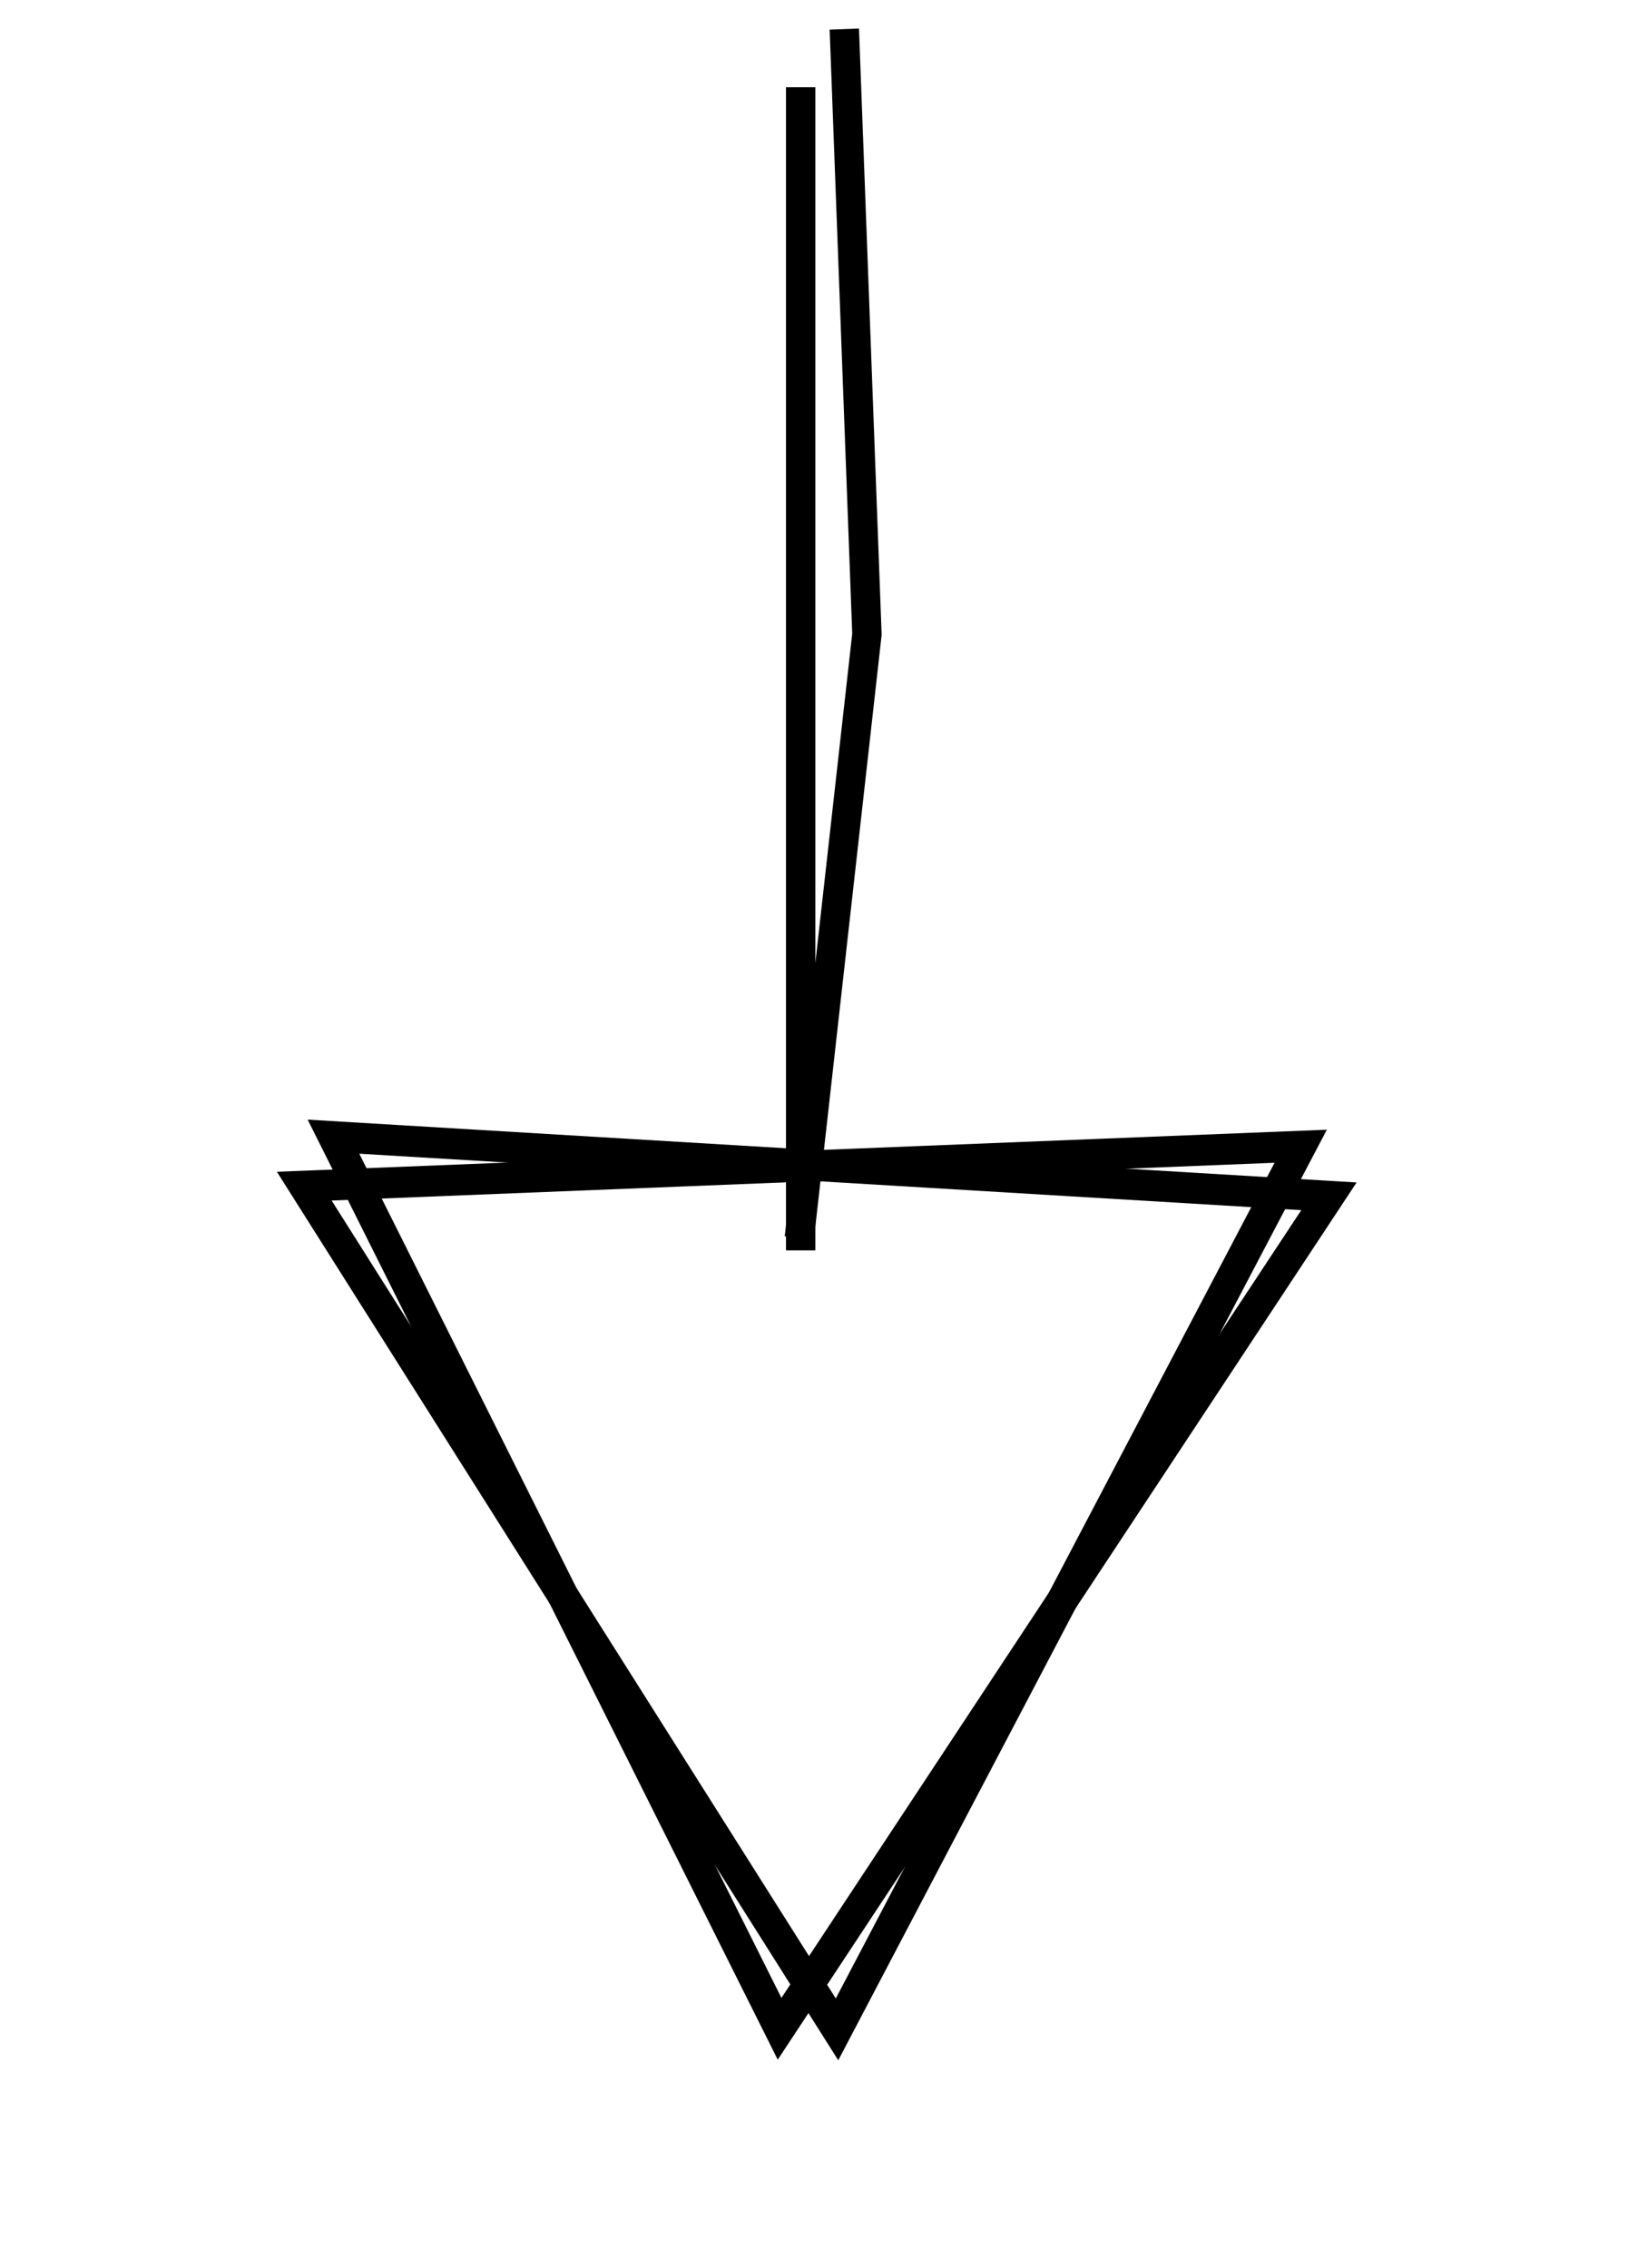 <svg width="56" height="78" viewBox="0 0 56 78" fill="none" xmlns="http://www.w3.org/2000/svg">
<line x1="27.542" y1="43" x2="27.542" y2="3" stroke="black" stroke-width="1.01"/>
<path d="M27.495 42.572L29.821 21.811L29.043 1" stroke="black" stroke-width="1.01"/>
<path d="M11.471 39.09L45.713 41.141L26.816 69.77L11.471 39.09Z" stroke="black" stroke-width="1.064"/>
<path d="M44.742 39.419L28.792 69.79L10.466 40.792L44.742 39.419Z" stroke="black" stroke-width="1.064"/>
</svg>
